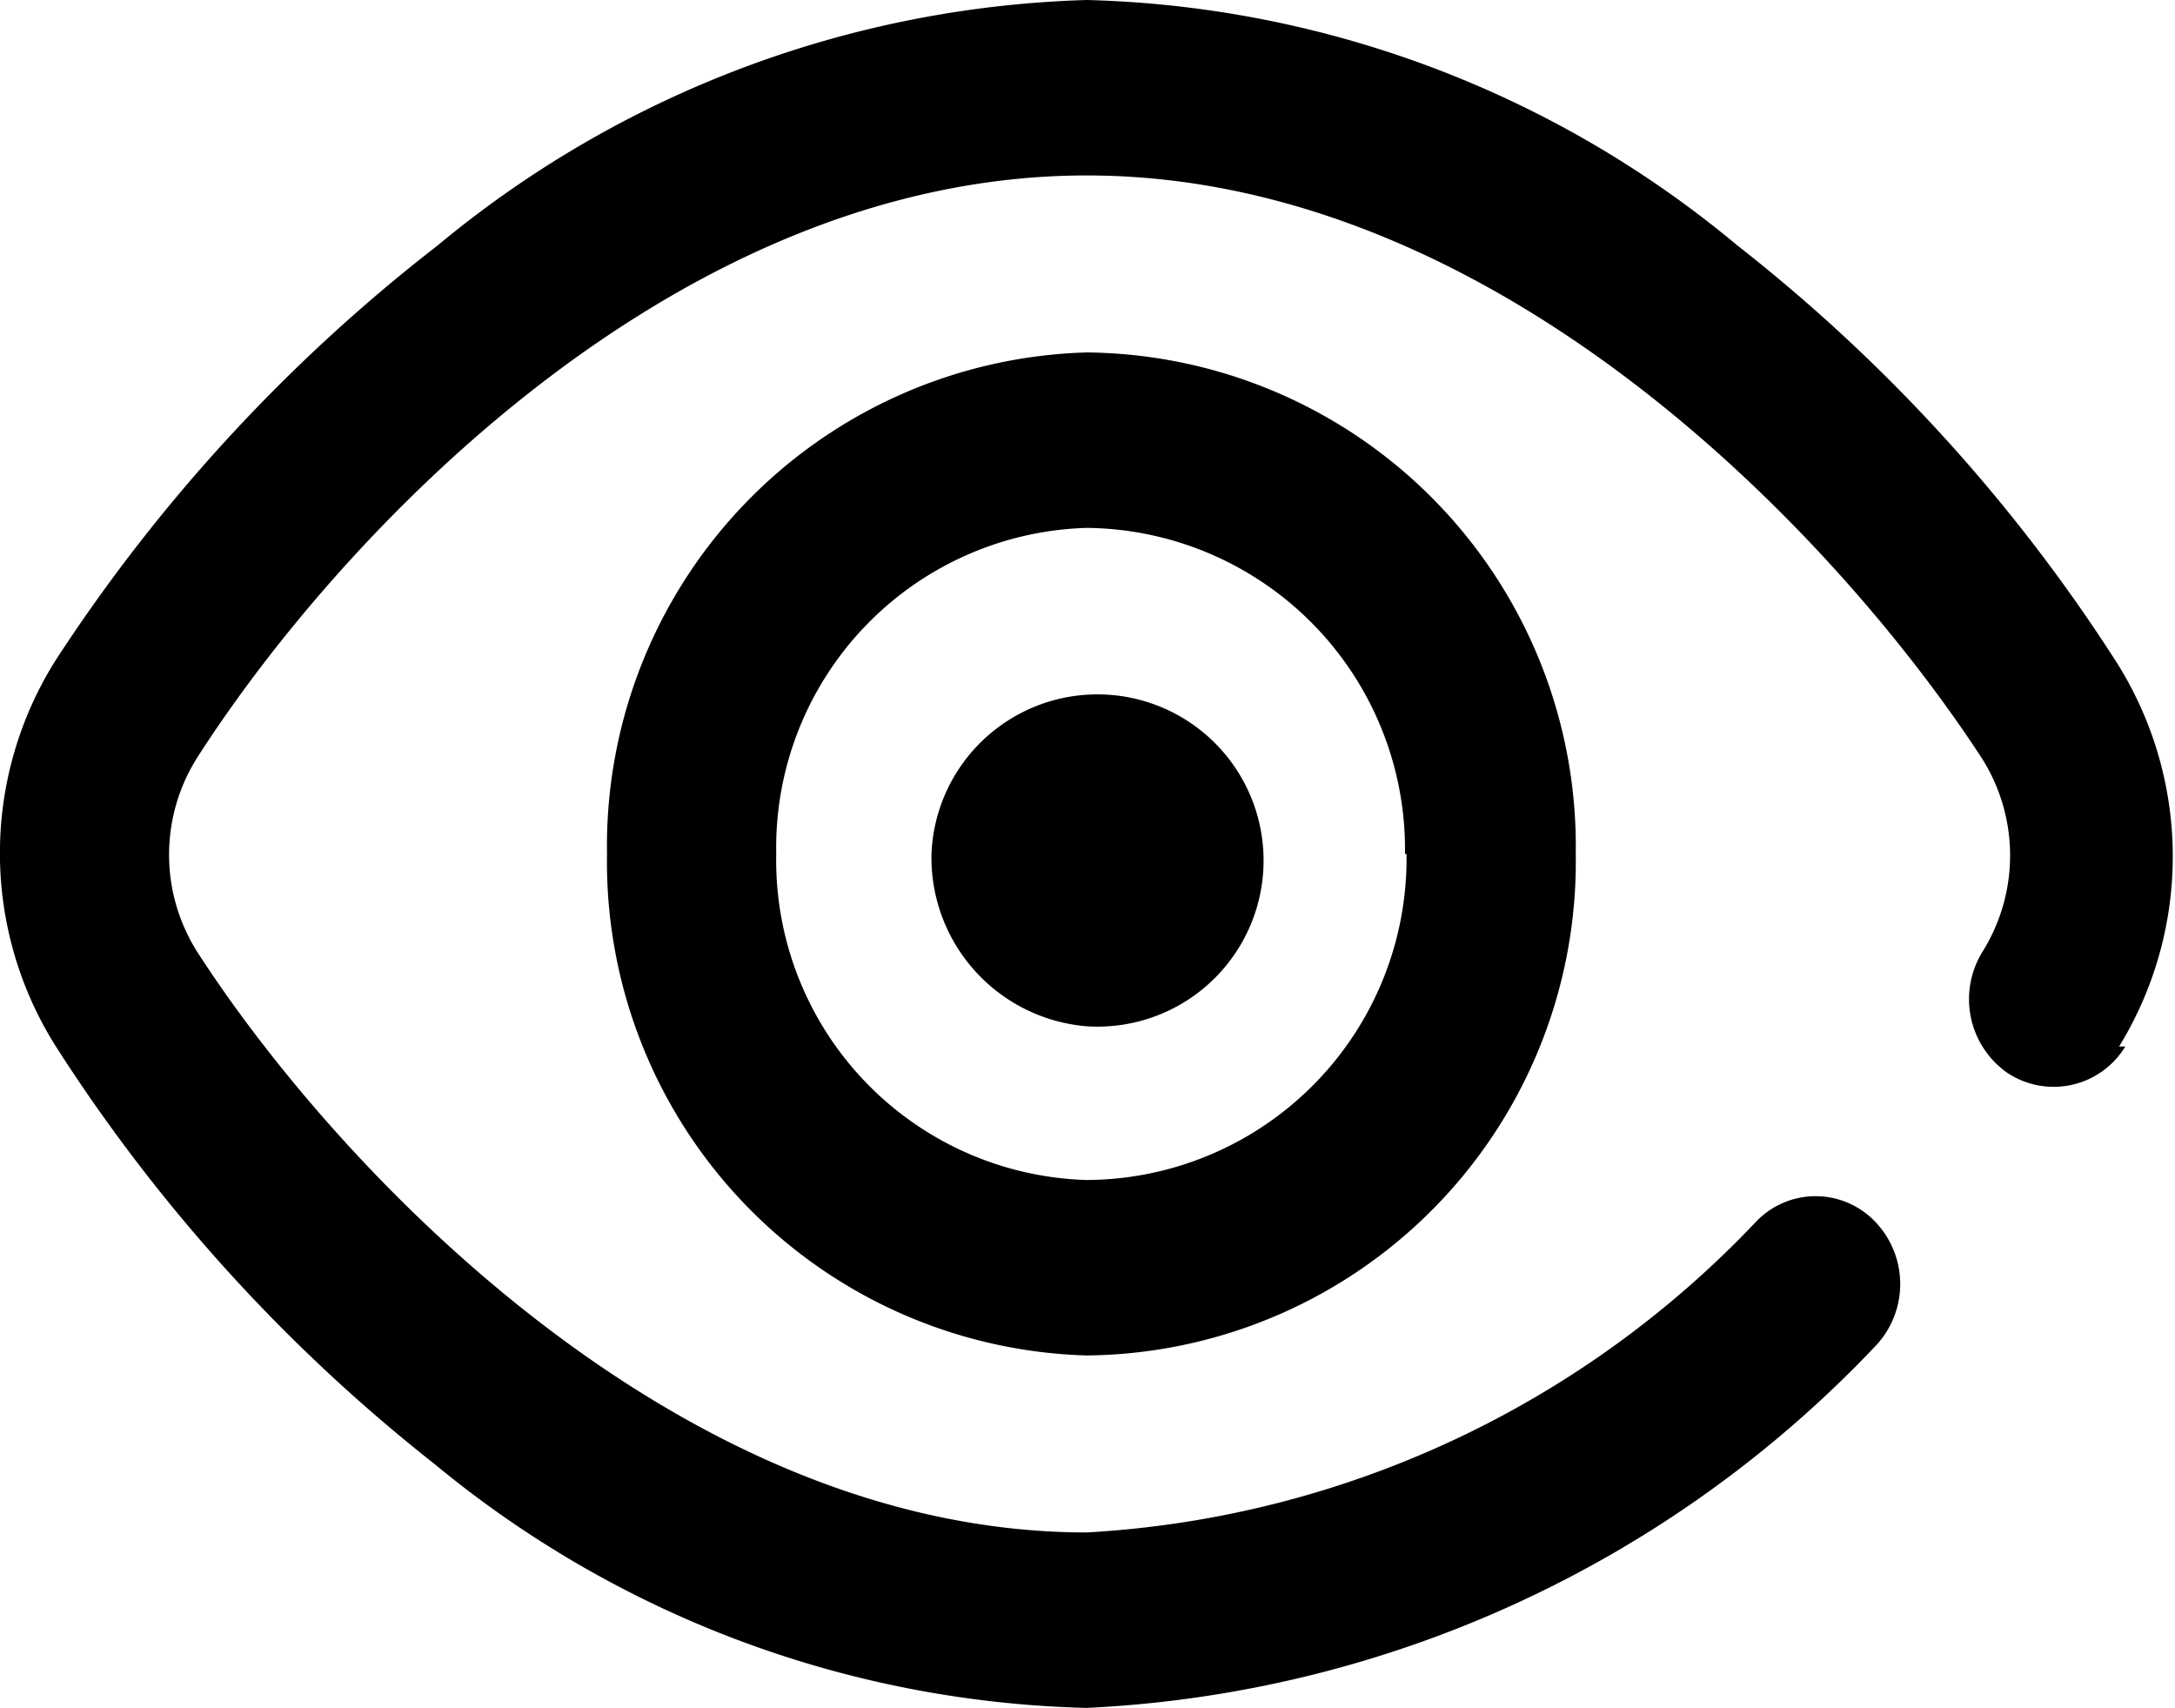 <svg xmlns="http://www.w3.org/2000/svg" viewBox="0 0 14.01 11"><path id="path0_fill" data-name="path0 fill" d="M3.91,5.5A3.18,3.18,0,0,1,7,2.27,3.18,3.18,0,0,1,10.15,5.5,3.18,3.18,0,0,1,7,8.73,3.18,3.18,0,0,1,3.91,5.5Zm5.14,0A2.07,2.07,0,0,0,7,3.4,2.06,2.06,0,0,0,5,5.5,2.06,2.06,0,0,0,7,7.6,2.07,2.07,0,0,0,9.06,5.5ZM6,5.5A1.07,1.07,0,1,1,7,6.61,1.09,1.09,0,0,1,6,5.5Zm7.69,1.24a.54.54,0,0,1-.76.17.58.58,0,0,1-.16-.78,1.17,1.17,0,0,0,0-1.24C11.86,3.49,9.67,1.13,7,1.13S2.16,3.49,1.27,4.88a1.17,1.17,0,0,0,0,1.25C2.16,7.51,4.36,9.87,7,9.87a6.43,6.43,0,0,0,4.31-2,.53.53,0,0,1,.77,0,.58.58,0,0,1,0,.8A7.48,7.48,0,0,1,7,11a6.85,6.85,0,0,1-4.2-1.57A10.9,10.9,0,0,1,.36,6.74a2.33,2.33,0,0,1,0-2.49A10.9,10.9,0,0,1,2.82,1.58,6.85,6.85,0,0,1,7,0a6.81,6.81,0,0,1,4.19,1.58,10.82,10.82,0,0,1,2.44,2.68A2.34,2.34,0,0,1,13.65,6.74Z" transform="translate(0)"/></svg>